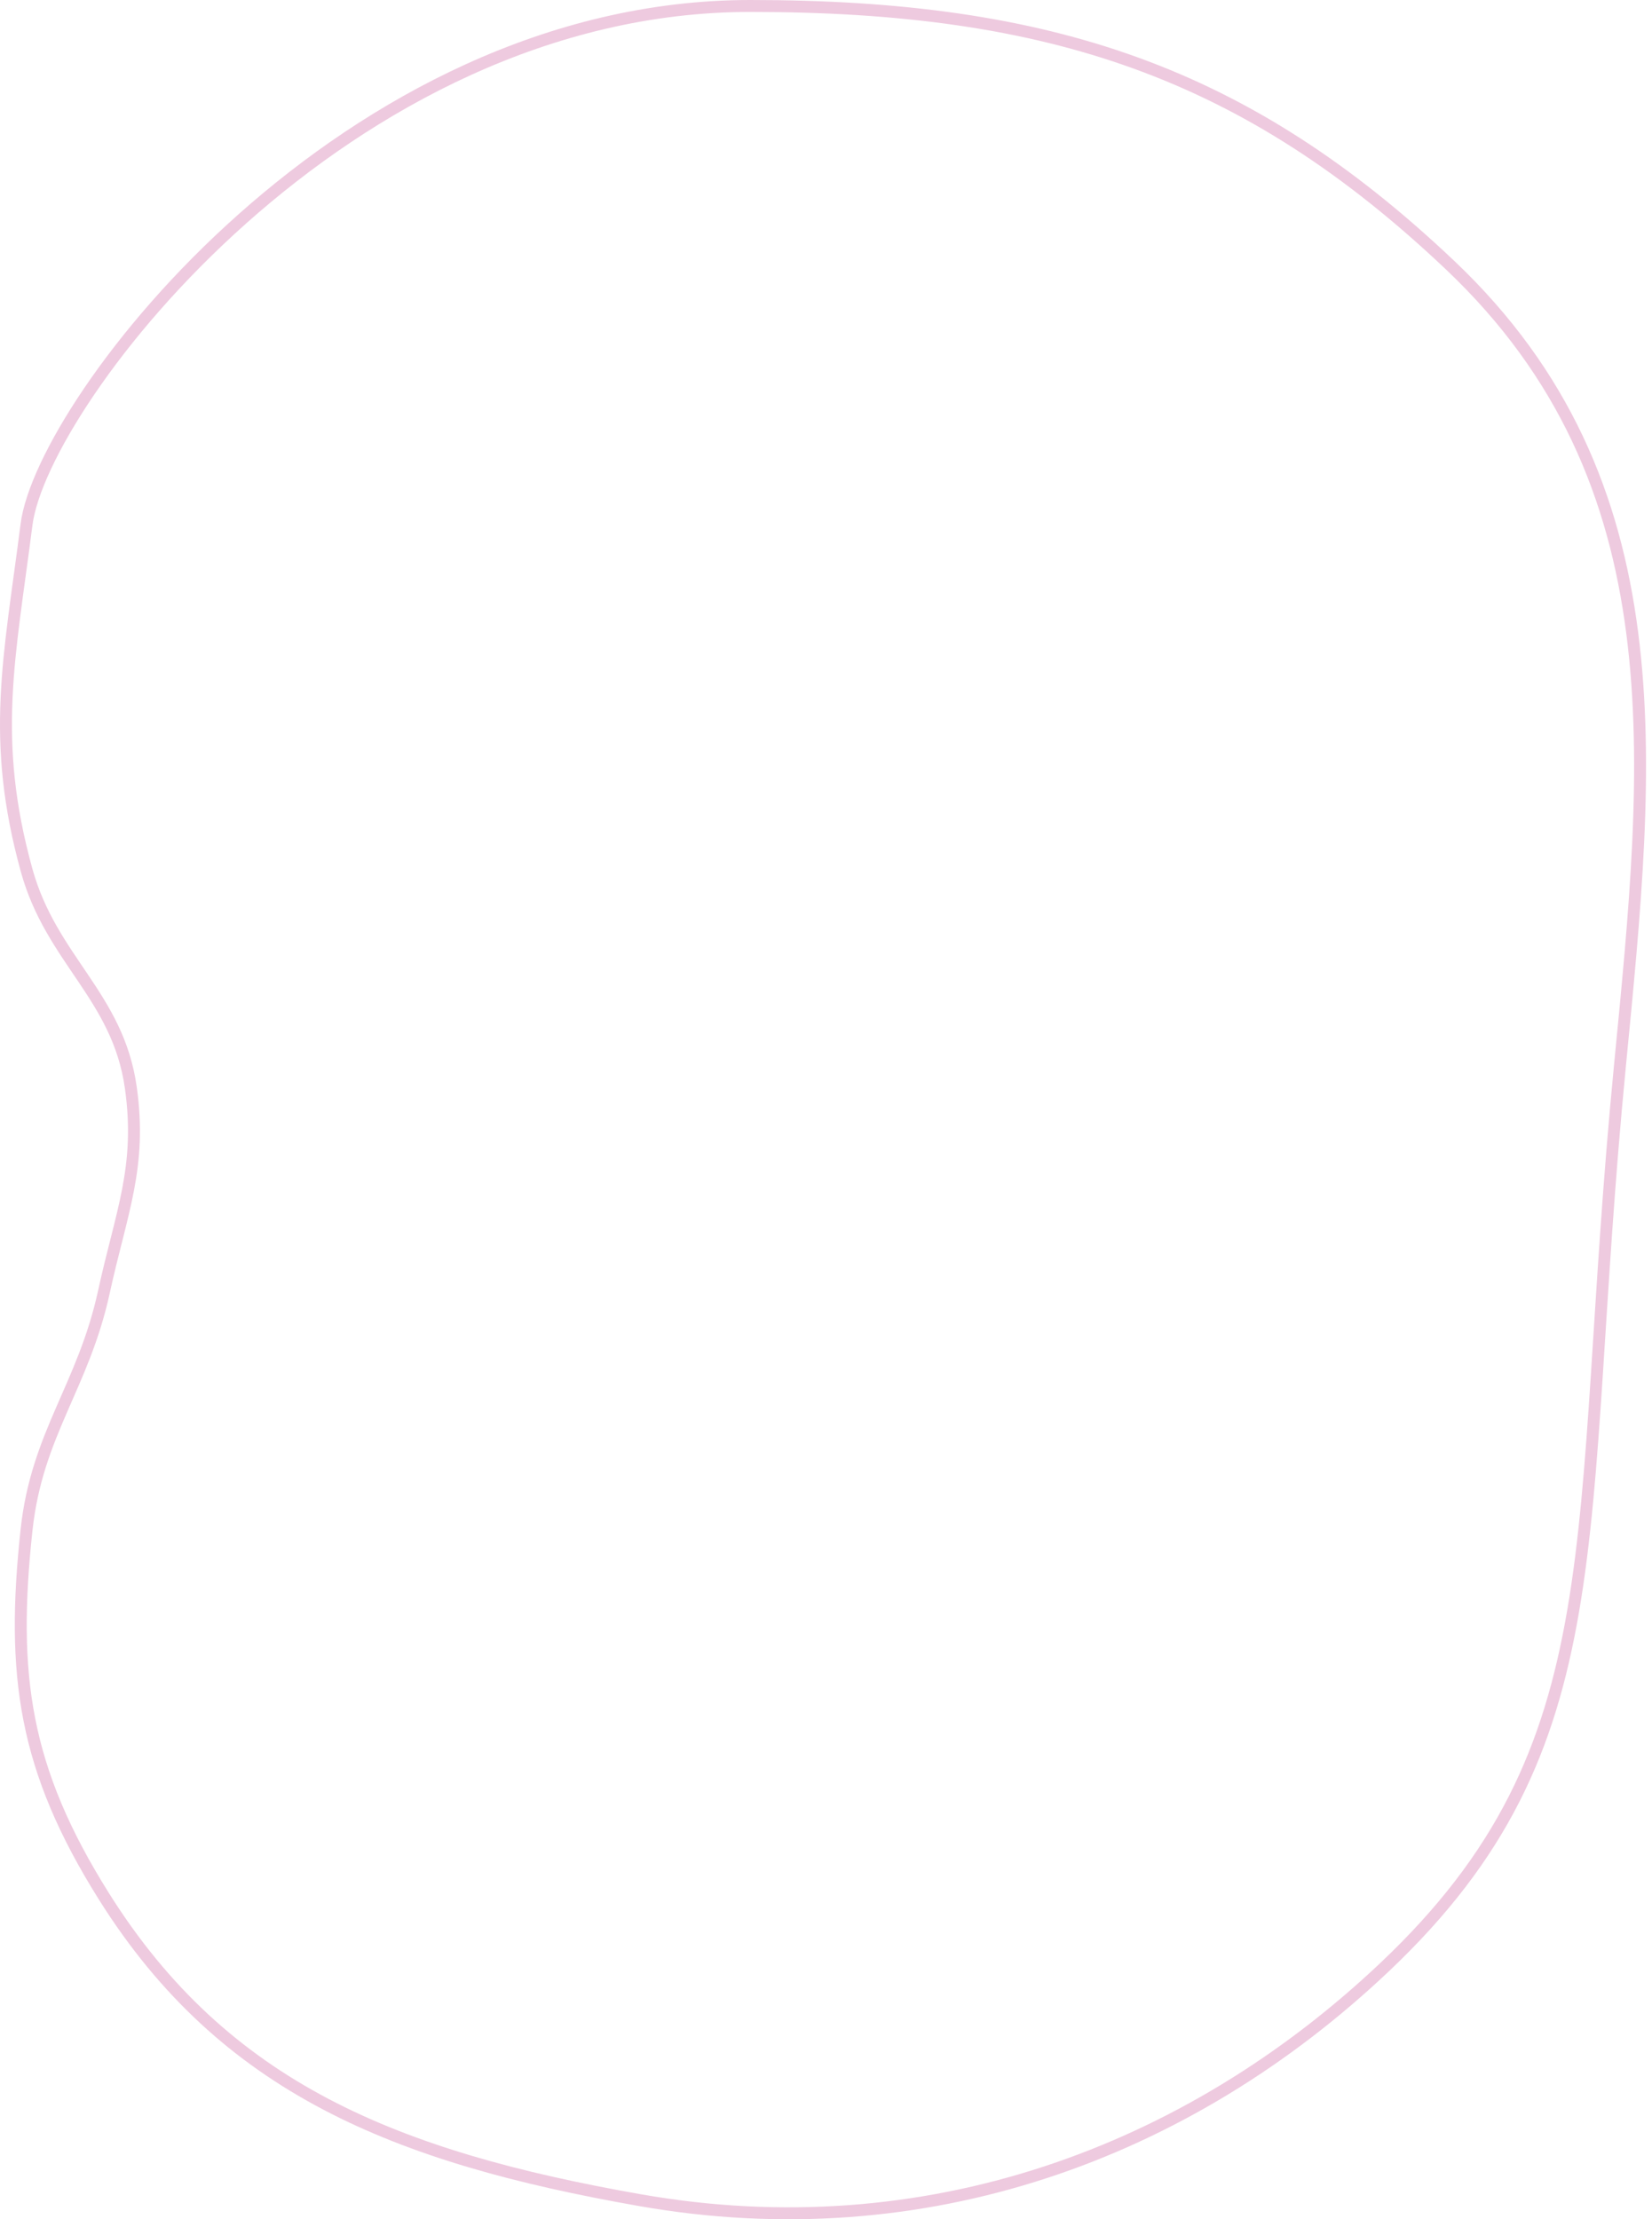<svg width="277" height="372" viewBox="0 0 277 372" fill="none" xmlns="http://www.w3.org/2000/svg">
<path d="M4.451 87.903C7.104 67.155 57.884 1 125.798 1C176.04 1 208.98 12.079 243.15 44.451C281.601 80.88 276.608 127.404 271.614 178.756C263.916 257.918 271.614 292.432 232.164 329.739C199.062 361.042 154.999 377.186 107.321 368.801C66.373 361.599 37.616 350.022 17.435 317.888C4.015 296.521 1.826 280.739 4.451 256.442C6.196 240.293 13.968 232.435 17.435 216.502C20.311 203.283 23.824 195.622 21.929 182.267C19.755 166.946 8.587 160.844 4.451 145.838C-1.61 123.849 1.577 110.386 4.451 87.903Z" stroke="#EECADF" stroke-width="2"/>
</svg>
